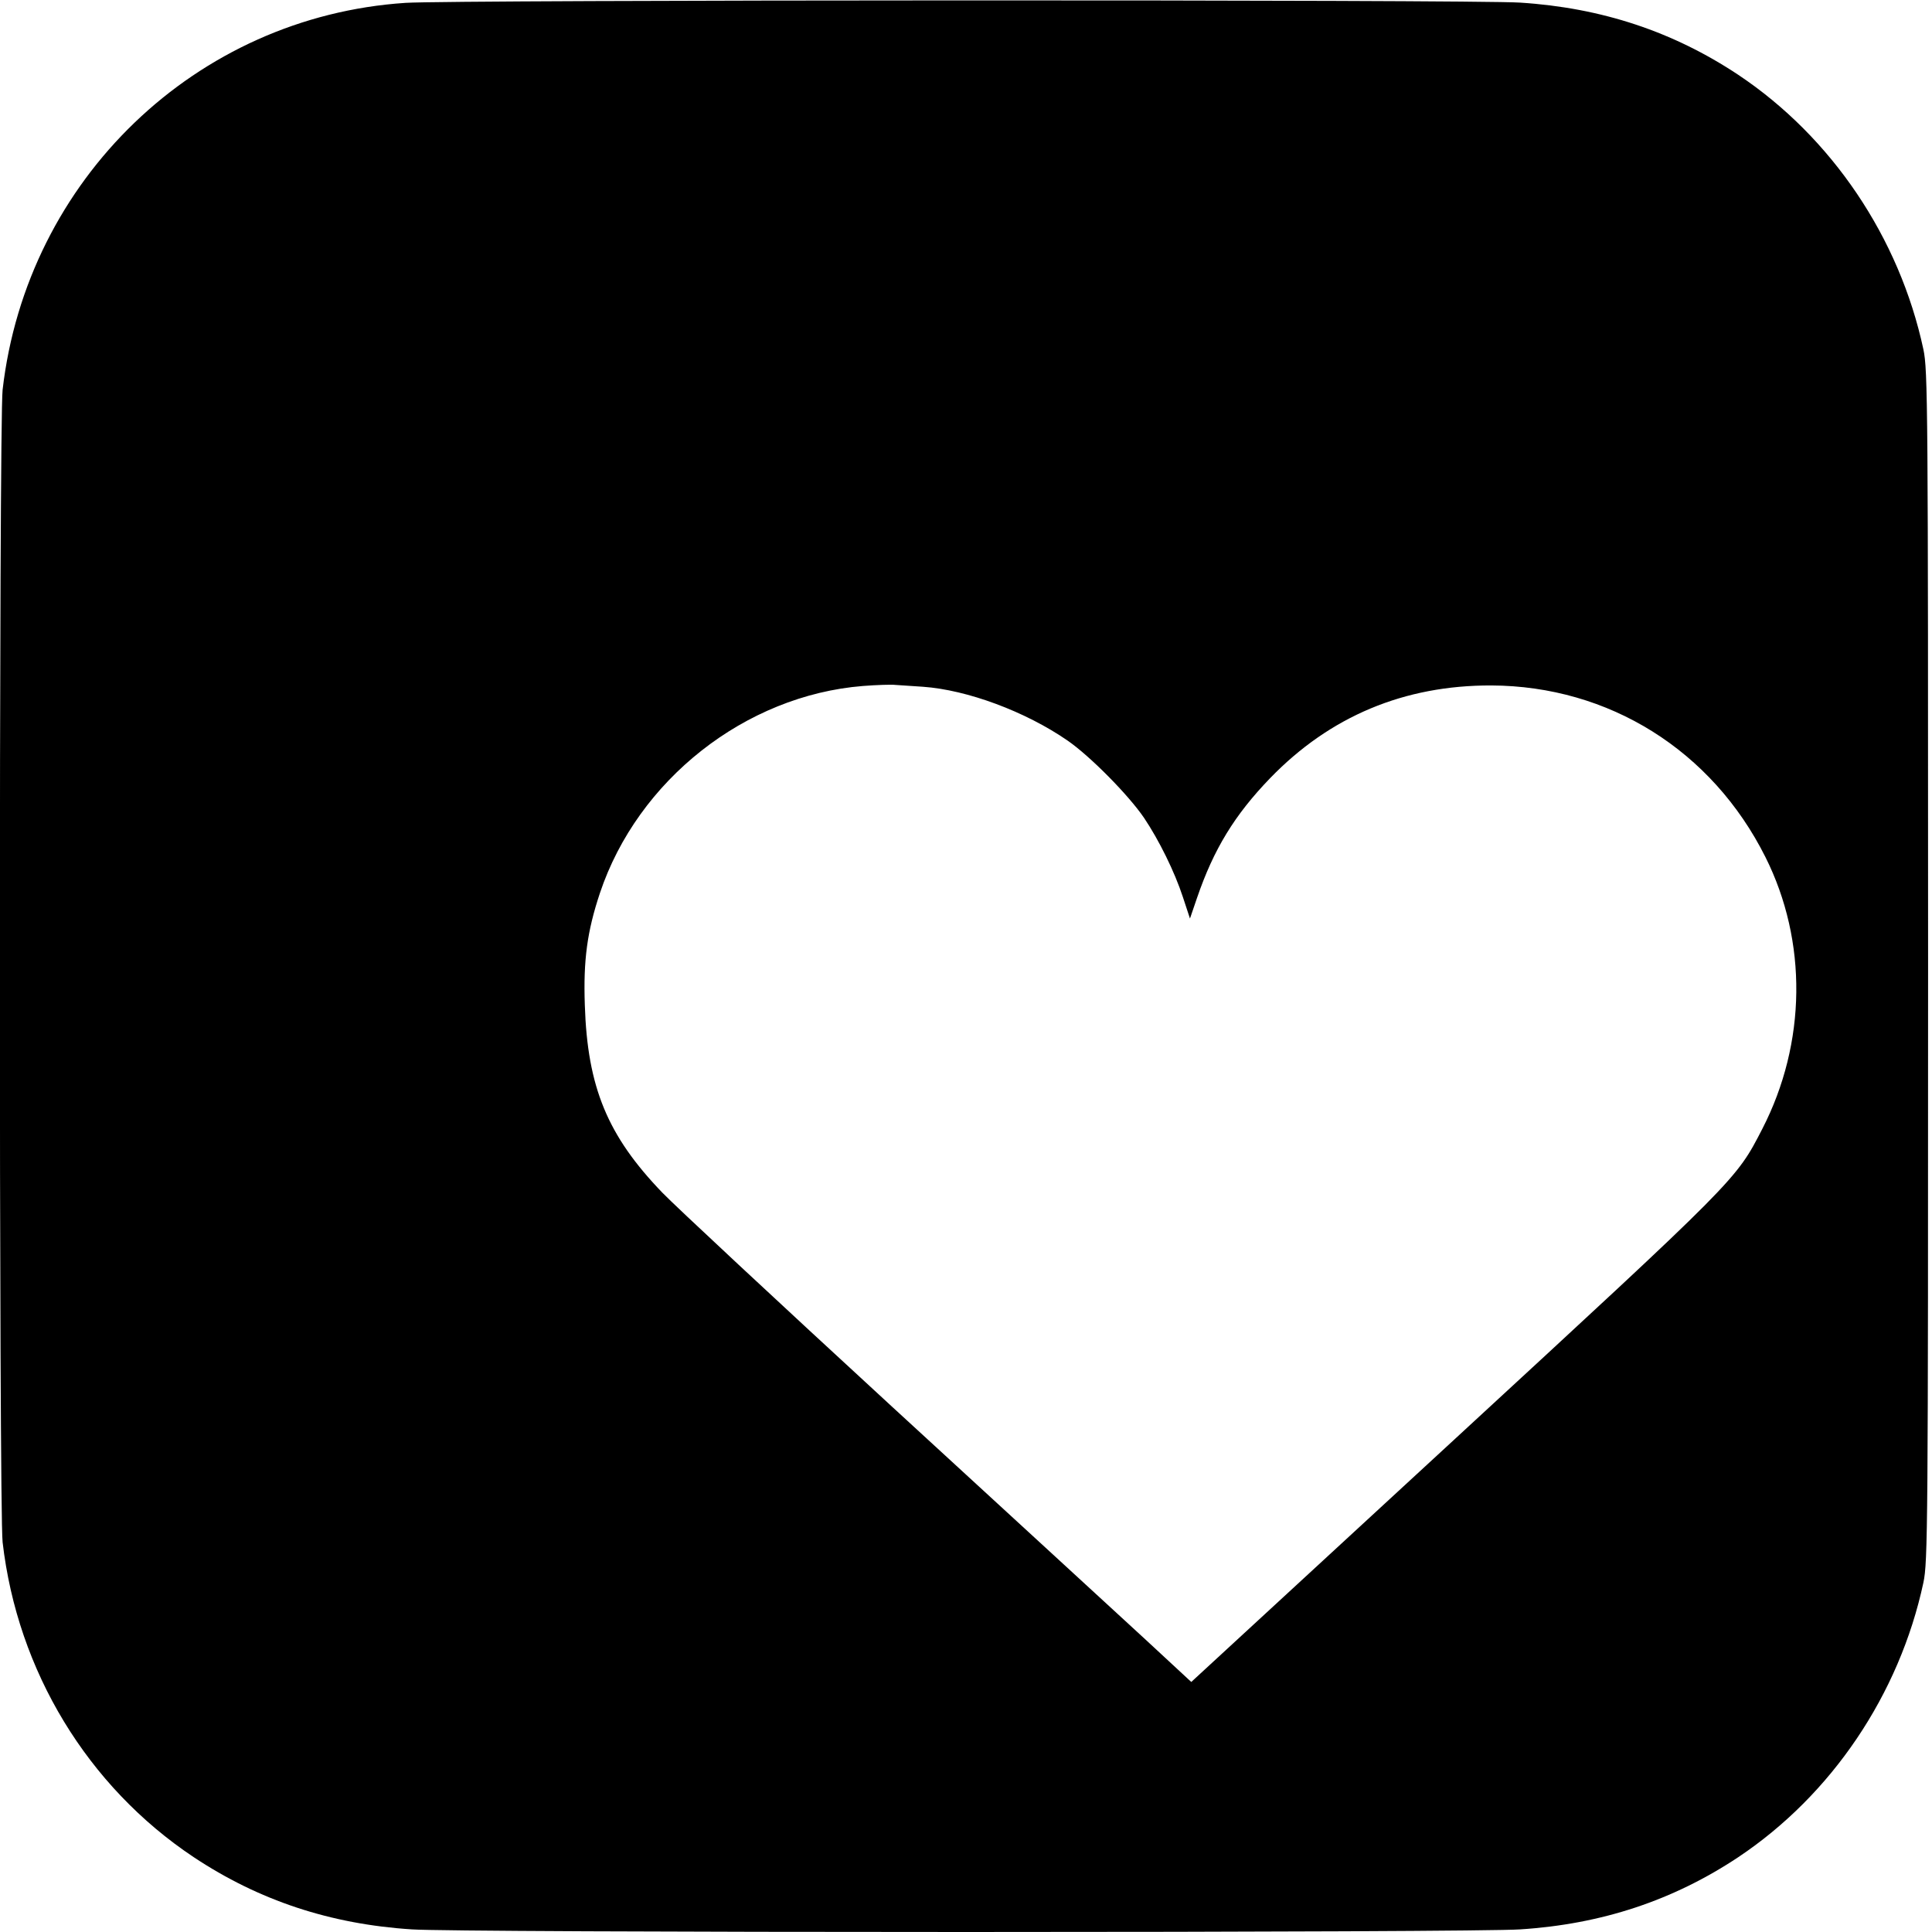 <?xml version="1.0" standalone="no"?>
<!DOCTYPE svg PUBLIC "-//W3C//DTD SVG 20010904//EN"
 "http://www.w3.org/TR/2001/REC-SVG-20010904/DTD/svg10.dtd">
<svg version="1.0" xmlns="http://www.w3.org/2000/svg"
 width="741pt" height="741pt" viewBox="0 0 741 741"
 preserveAspectRatio="xMidYMid meet">
<g transform="translate(0,741) scale(0.1,-0.1)"
fill="#000000" stroke="none">
<path d="M1555 7399 c-803 -53 -1452 -677 -1545 -1484 -14 -124 -14 -4296 0
-4420 57 -494 326 -937 733 -1208 250 -166 524 -257 837 -277 83 -6 991 -10
2125 -10 1134 0 2042 4 2125 10 313 20 587 111 837 277 358 239 618 624 710
1053 17 81 18 202 18 2365 0 2163 -1 2284 -18 2365 -92 429 -352 814 -710
1053 -250 166 -524 257 -837 277 -175 12 -4101 11 -4275 -1z m1985 -2623 c170
-12 393 -95 554 -206 87 -60 234 -209 294 -297 57 -85 117 -206 149 -304 l27
-82 27 79 c64 187 144 318 280 459 230 238 515 357 849 356 451 -2 846 -249
1051 -658 162 -323 158 -713 -12 -1043 -101 -196 -93 -188 -1182 -1192 l-1008
-929 -177 164 c-97 89 -535 492 -972 893 -437 402 -833 771 -880 820 -210 218
-287 404 -297 719 -6 173 9 283 58 430 145 433 557 758 1009 794 52 4 109 6
125 4 17 -1 64 -4 105 -7z"/>
</g>
</svg>
